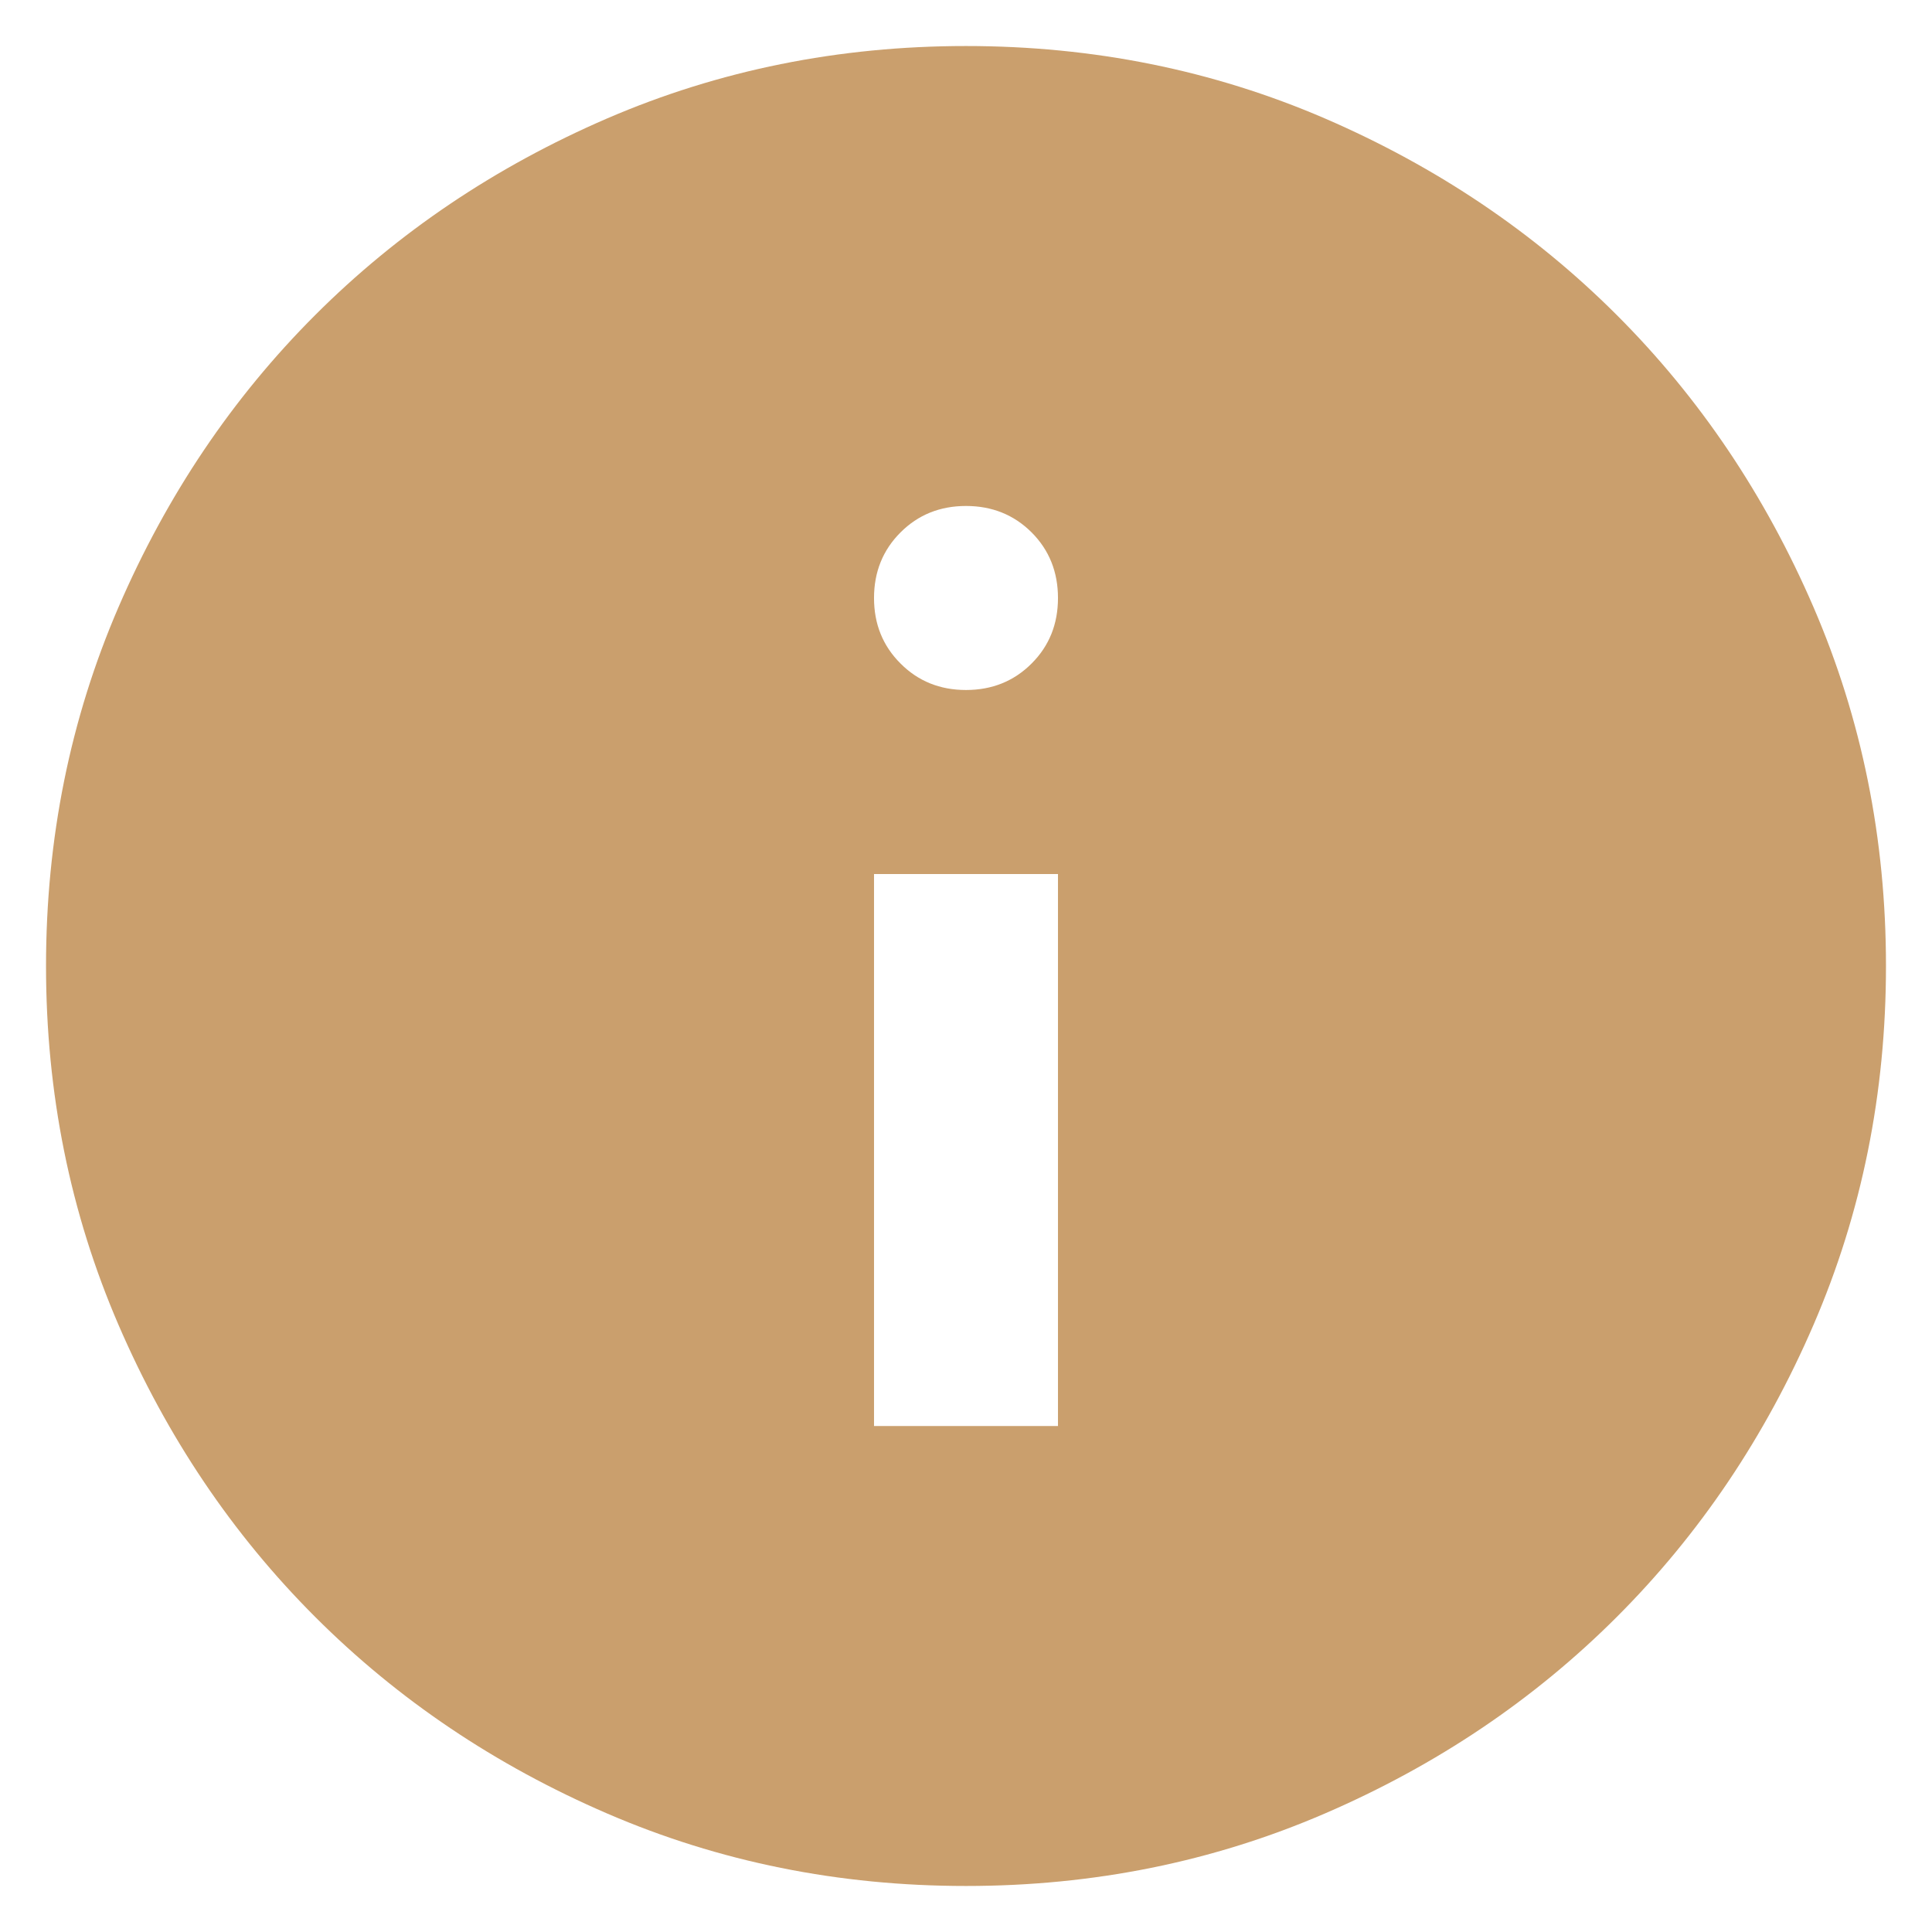 <svg width="28" height="28" viewBox="0 0 28 28" fill="none" xmlns="http://www.w3.org/2000/svg">
<path d="M12.667 20.667H15.333V12.667H12.667V20.667ZM14 10C14.378 10 14.695 9.872 14.951 9.616C15.206 9.361 15.333 9.045 15.333 8.667C15.333 8.289 15.206 7.972 14.951 7.716C14.695 7.461 14.378 7.333 14 7.333C13.622 7.333 13.306 7.461 13.051 7.716C12.795 7.972 12.667 8.289 12.667 8.667C12.667 9.045 12.795 9.361 13.051 9.616C13.306 9.872 13.622 10 14 10ZM14 27.333C12.155 27.333 10.422 26.983 8.8 26.283C7.178 25.583 5.767 24.633 4.567 23.433C3.367 22.233 2.417 20.822 1.717 19.2C1.017 17.578 0.667 15.845 0.667 14C0.667 12.156 1.017 10.422 1.717 8.8C2.417 7.178 3.367 5.767 4.567 4.567C5.767 3.367 7.178 2.417 8.8 1.716C10.422 1.017 12.155 0.667 14 0.667C15.844 0.667 17.578 1.017 19.2 1.716C20.822 2.417 22.233 3.367 23.433 4.567C24.633 5.767 25.583 7.178 26.283 8.8C26.983 10.422 27.333 12.156 27.333 14C27.333 15.845 26.983 17.578 26.283 19.2C25.583 20.822 24.633 22.233 23.433 23.433C22.233 24.633 20.822 25.583 19.2 26.283C17.578 26.983 15.844 27.333 14 27.333Z" fill="#AC6719" fill-opacity="0.63"/>
</svg>
